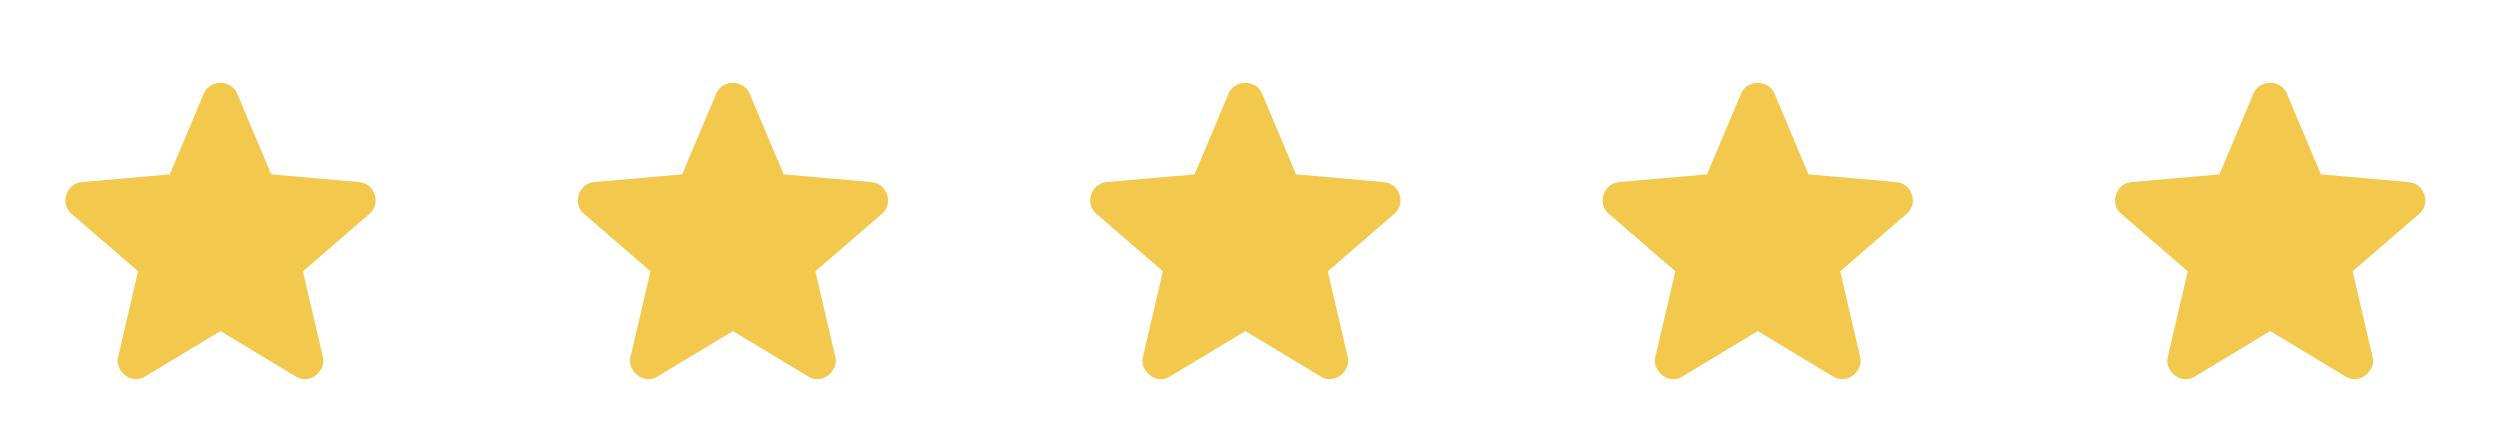 <svg id='star' xmlns="http://www.w3.org/2000/svg" width="161" height="28" fill="none" viewBox="0 0 161 28"><path fill="#F2C94C" d="m14.2 21.32-4.842 2.917a1.06 1.06 0 0 1-.67.175 1.127 1.127 0 0 1-.613-.233 1.4 1.4 0 0 1-.408-.51 1.022 1.022 0 0 1-.059-.686l1.284-5.512-4.288-3.704a1.114 1.114 0 0 1-.364-.599 1.156 1.156 0 0 1 .043-.656 1.25 1.25 0 0 1 .35-.525c.156-.136.37-.223.642-.262l5.658-.496 2.188-5.192c.097-.233.248-.408.452-.525.204-.116.413-.175.627-.175.214 0 .423.059.628.175.204.117.354.292.451.525l2.188 5.192 5.658.496c.272.039.486.126.642.262.155.136.272.312.35.525a1.121 1.121 0 0 1-.32 1.254l-4.289 3.705 1.284 5.512c.058.253.039.482-.059.686a1.4 1.4 0 0 1-.408.51c-.175.136-.38.214-.613.233a1.06 1.06 0 0 1-.67-.175L14.2 21.321ZM47.2 21.32l-4.842 2.917a1.06 1.06 0 0 1-.67.175 1.127 1.127 0 0 1-.613-.233 1.4 1.4 0 0 1-.408-.51 1.022 1.022 0 0 1-.059-.686l1.284-5.512-4.288-3.704a1.114 1.114 0 0 1-.364-.599 1.157 1.157 0 0 1 .043-.656 1.25 1.25 0 0 1 .35-.525c.156-.136.37-.223.642-.262l5.658-.496 2.188-5.192c.097-.233.248-.408.453-.525.203-.116.412-.175.626-.175.214 0 .423.059.628.175.203.117.354.292.451.525l2.188 5.192 5.658.496c.272.039.486.126.642.262.155.136.272.312.35.525a1.121 1.121 0 0 1-.32 1.254l-4.289 3.705 1.284 5.512c.058.253.039.482-.059.686a1.4 1.4 0 0 1-.408.51c-.175.136-.38.214-.613.233a1.06 1.06 0 0 1-.67-.175L47.2 21.321ZM80.2 21.32l-4.842 2.917a1.06 1.06 0 0 1-.67.175 1.127 1.127 0 0 1-.613-.233 1.4 1.4 0 0 1-.408-.51 1.022 1.022 0 0 1-.059-.686l1.284-5.512-4.288-3.704a1.114 1.114 0 0 1-.364-.599 1.157 1.157 0 0 1 .043-.656 1.25 1.25 0 0 1 .35-.525c.156-.136.37-.223.642-.262l5.658-.496 2.188-5.192c.097-.233.248-.408.453-.525.203-.116.412-.175.626-.175.214 0 .423.059.628.175.203.117.354.292.451.525l2.188 5.192 5.658.496c.272.039.486.126.642.262.155.136.272.312.35.525a1.121 1.121 0 0 1-.32 1.254l-4.289 3.705 1.284 5.512c.058.253.039.482-.059.686a1.4 1.4 0 0 1-.408.51c-.175.136-.38.214-.612.233a1.06 1.06 0 0 1-.671-.175L80.2 21.321ZM113.2 21.32l-4.842 2.917a1.058 1.058 0 0 1-.67.175 1.127 1.127 0 0 1-.613-.233 1.397 1.397 0 0 1-.408-.51 1.019 1.019 0 0 1-.059-.686l1.284-5.512-4.288-3.704a1.116 1.116 0 0 1-.364-.599 1.163 1.163 0 0 1 .043-.656c.078-.213.195-.389.35-.525.156-.136.37-.223.642-.262l5.658-.496 2.188-5.192c.097-.233.248-.408.453-.525.203-.116.412-.175.626-.175.214 0 .423.059.628.175.203.117.354.292.451.525l2.188 5.192 5.658.496c.272.039.486.126.642.262a1.257 1.257 0 0 1 .394 1.181 1.124 1.124 0 0 1-.365.599l-4.288 3.704 1.284 5.512c.058.253.039.482-.059.686a1.397 1.397 0 0 1-.408.51 1.127 1.127 0 0 1-.612.233 1.06 1.06 0 0 1-.671-.175l-4.842-2.916ZM146.2 21.32l-4.842 2.917a1.058 1.058 0 0 1-.67.175 1.127 1.127 0 0 1-.613-.233 1.397 1.397 0 0 1-.408-.51 1.019 1.019 0 0 1-.059-.686l1.284-5.512-4.288-3.704a1.116 1.116 0 0 1-.364-.599 1.163 1.163 0 0 1 .043-.656c.078-.213.195-.389.35-.525.156-.136.37-.223.642-.262l5.658-.496 2.188-5.192c.097-.233.248-.408.453-.525.203-.116.412-.175.626-.175.214 0 .423.059.628.175.203.117.354.292.451.525l2.188 5.192 5.658.496c.272.039.486.126.642.262a1.257 1.257 0 0 1 .394 1.181 1.124 1.124 0 0 1-.365.599l-4.288 3.704 1.284 5.512c.058.253.039.482-.059.686a1.397 1.397 0 0 1-.408.51 1.127 1.127 0 0 1-.612.233 1.06 1.06 0 0 1-.671-.175l-4.842-2.916Z"/></svg>